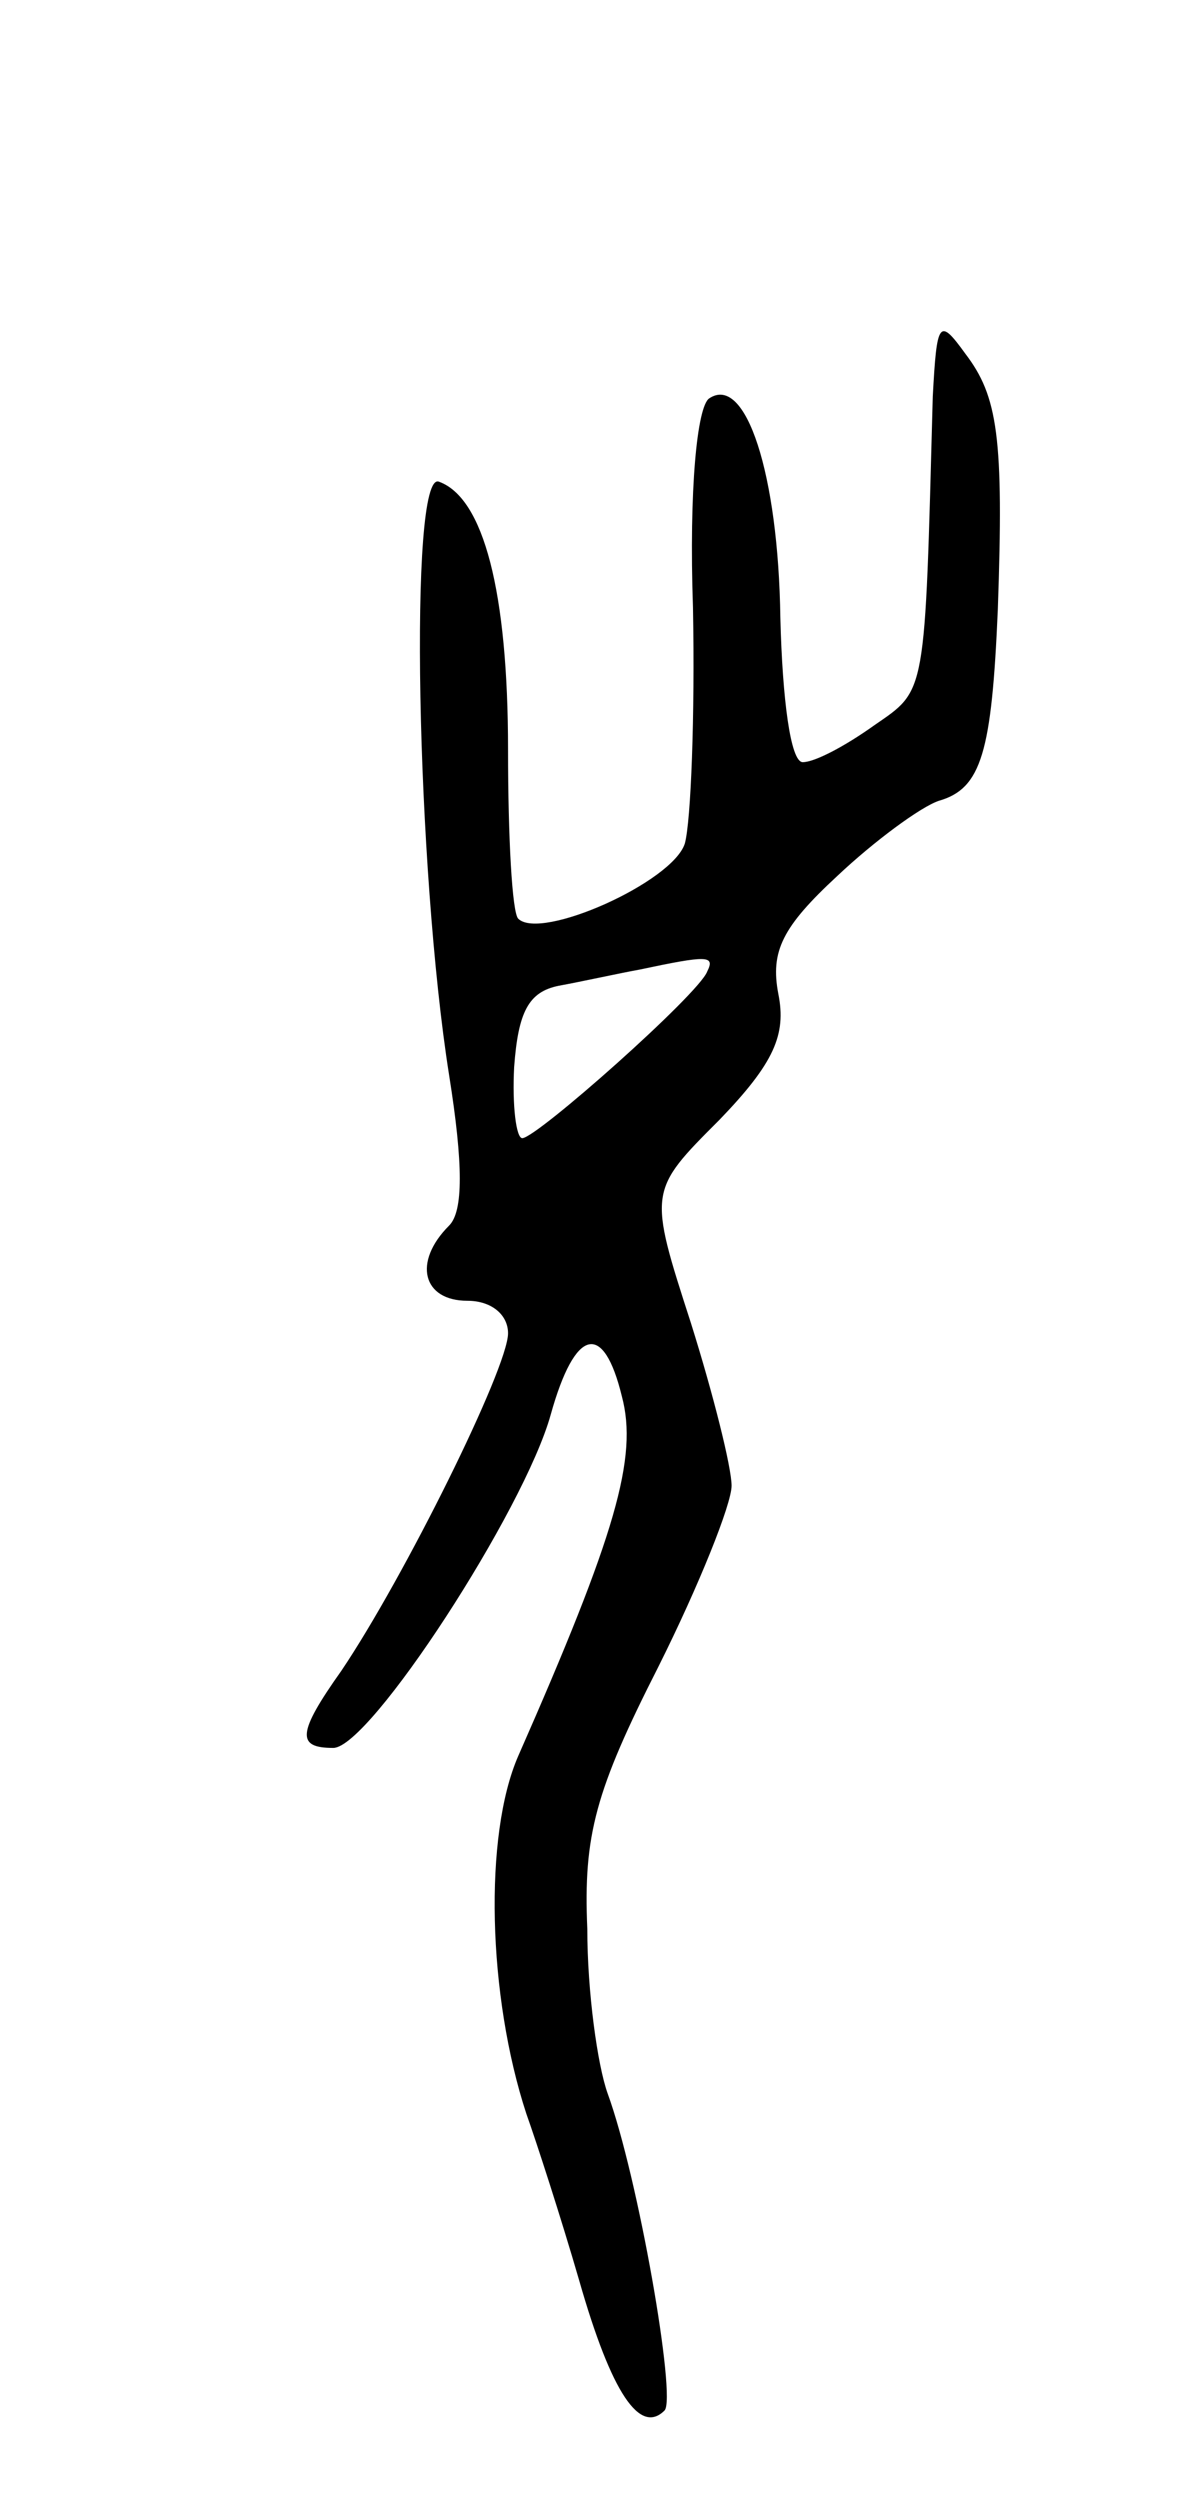 <svg version="1.0" xmlns="http://www.w3.org/2000/svg"
 width="59pt" height="123pt" viewBox="0 0 59 123"
 preserveAspectRatio="xMidYMid meet">
<g transform="translate(0,123) scale(0.1,-0.1)"
fill="#000000" stroke="none">
<path d="M459 1035 c-4 -149 -3 -144 -29 -162 -14 -10 -29 -18 -35 -18 -6 0
-10 31 -11 71 -1 71 -17 120 -35 108 -6 -4 -10 -45 -8 -103 1 -53 -1 -105 -4
-116 -6 -19 -71 -48 -82 -37 -3 3 -5 40 -5 83 0 78 -12 124 -34 132 -15 6 -11
-191 5 -292 7 -44 7 -67 0 -74 -18 -18 -13 -37 9 -37 12 0 20 -7 20 -16 0 -17
-51 -120 -82 -166 -22 -31 -22 -38 -4 -38 18 0 94 117 107 164 12 43 26 46 35
9 8 -30 -3 -68 -51 -177 -17 -39 -15 -118 4 -176 5 -14 17 -51 26 -82 16 -56
30 -76 42 -64 6 6 -13 115 -28 156 -5 14 -10 50 -10 81 -2 46 4 68 35 129 20
40 36 80 36 89 0 9 -9 45 -20 80 -21 65 -21 65 14 100 27 28 33 42 29 62 -4
21 2 33 29 58 18 17 41 34 50 37 21 6 26 24 29 94 3 85 0 105 -16 126 -13 18
-14 16 -16 -21z m-111 -283 c-4 -11 -84 -82 -91 -82 -3 0 -5 16 -4 35 2 27 7
37 22 40 11 2 29 6 40 8 33 7 37 7 33 -1z"/>
</g>
</svg>
